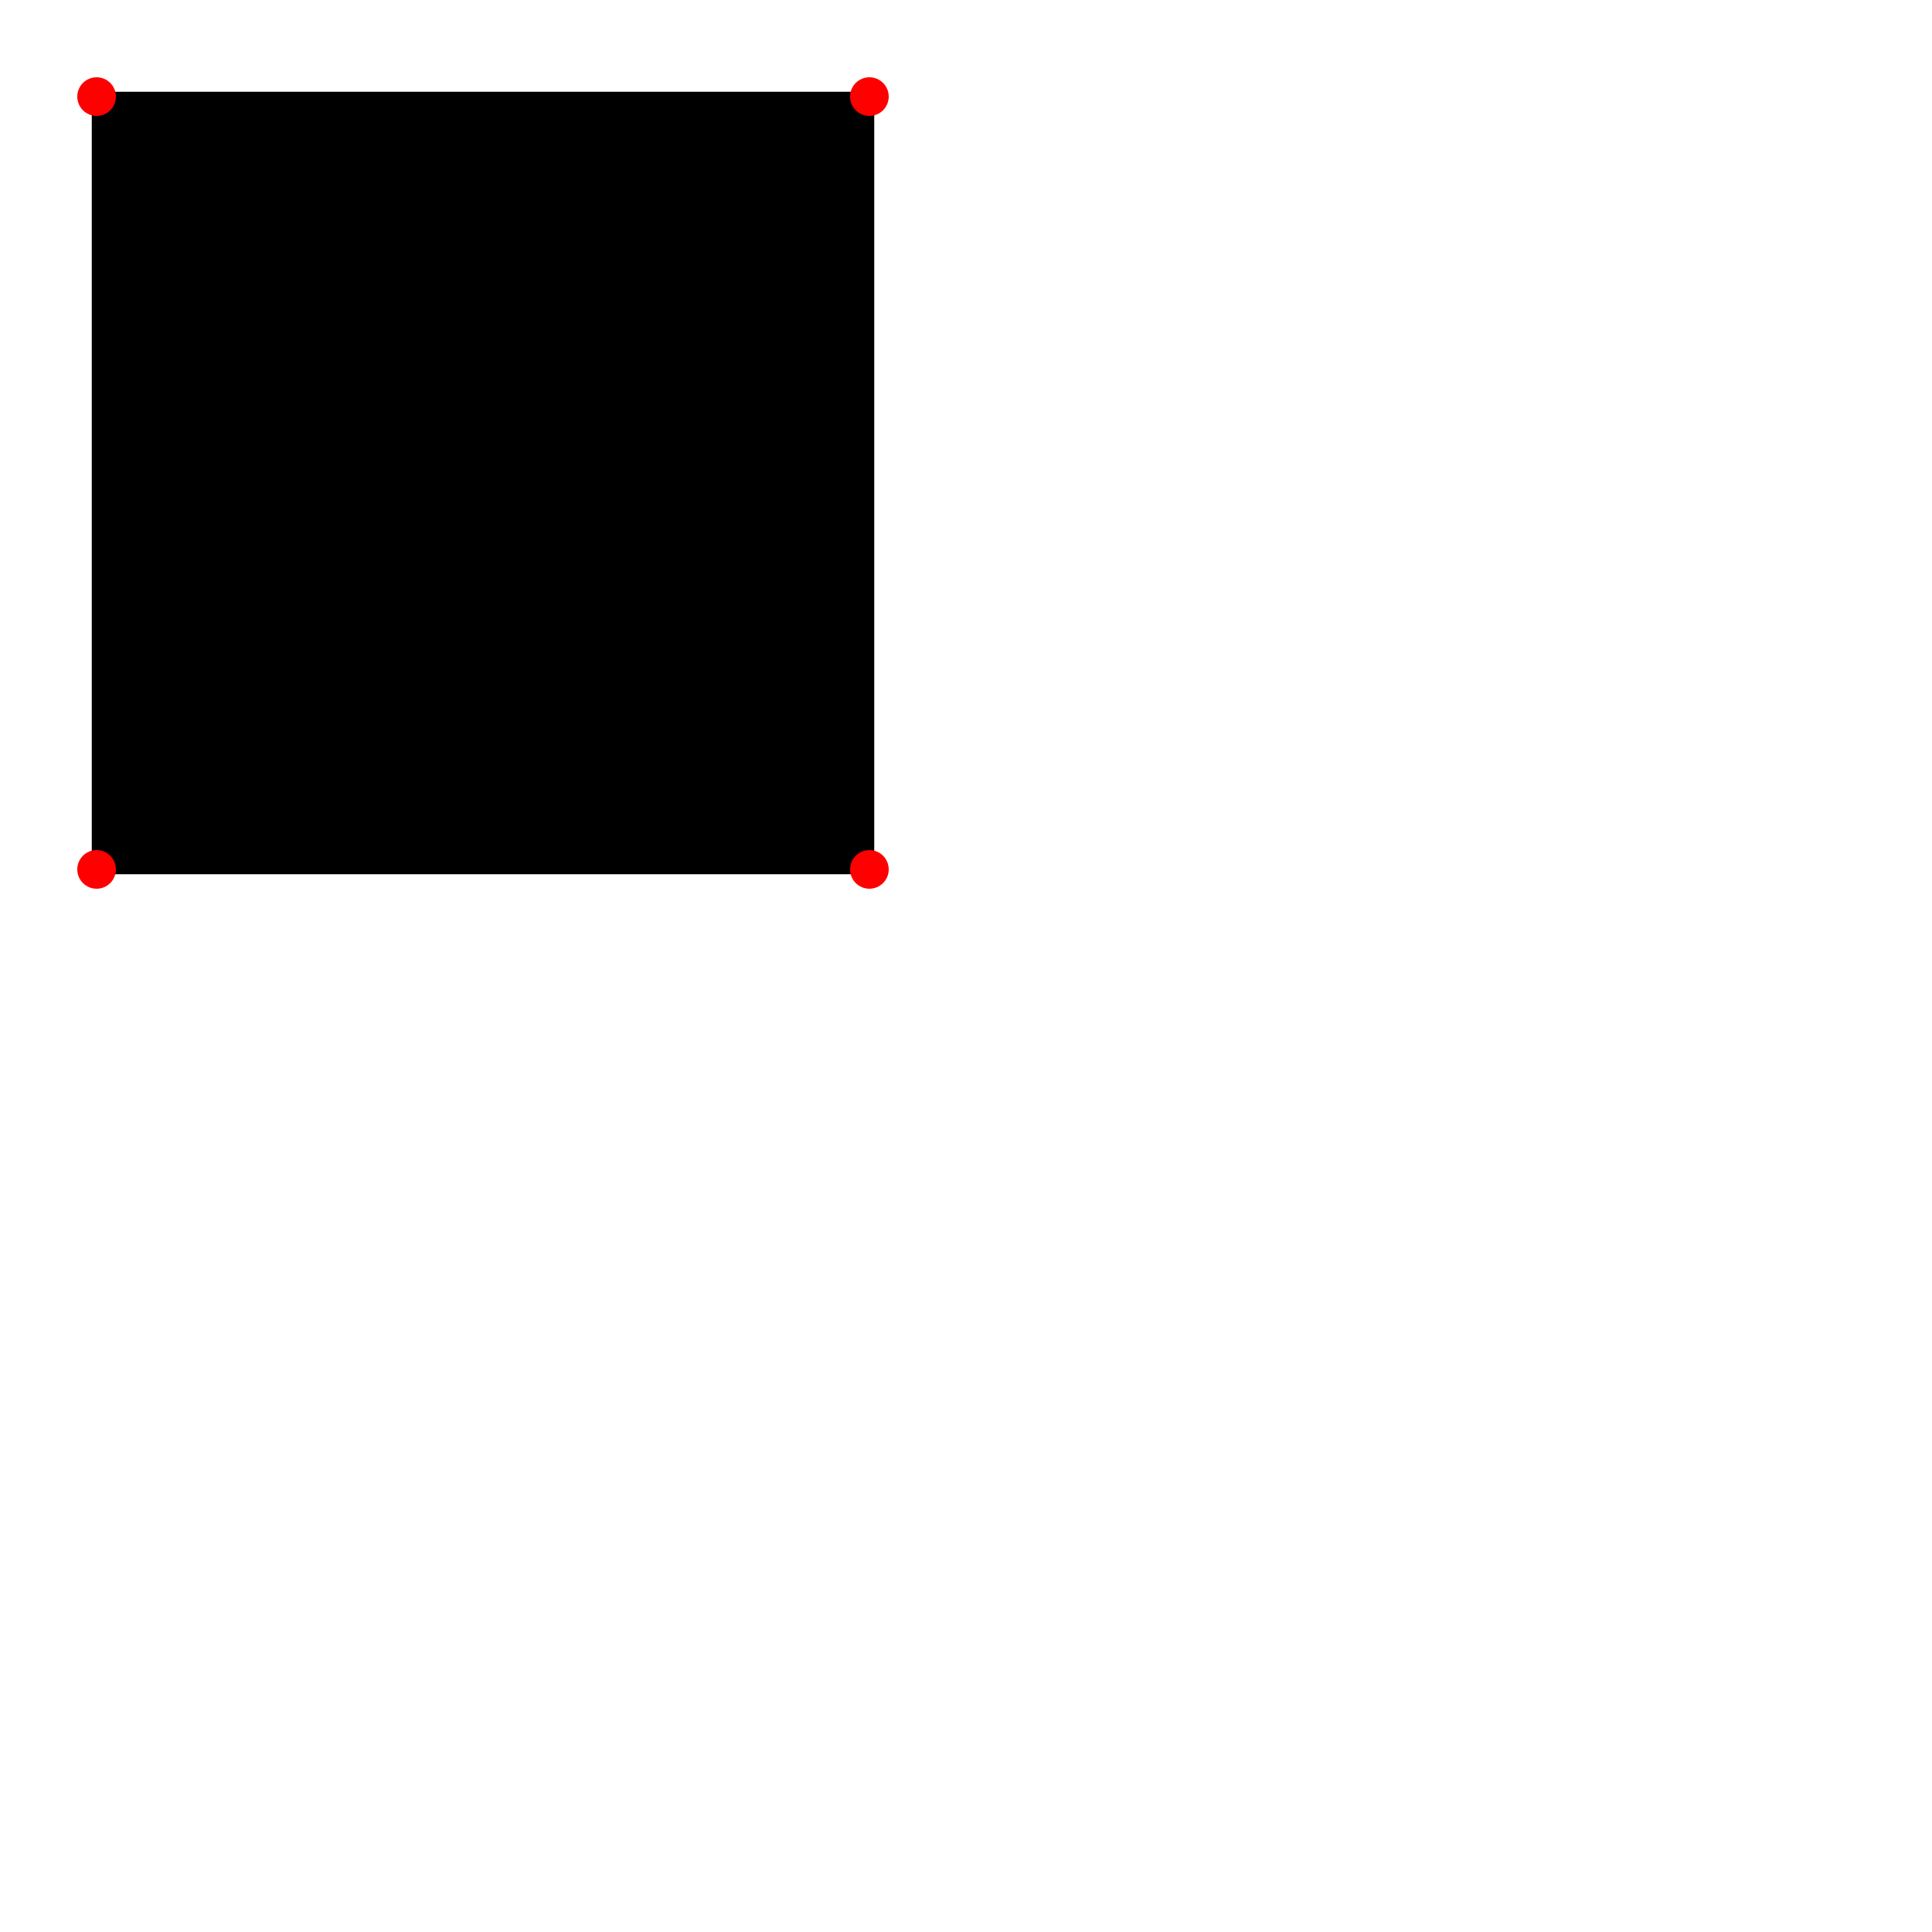 <svg width="200" height="200" xmlns="http://www.w3.org/2000/svg">

  <!-- <path d="M10 10 V20 H 20 V 20 L 10 10"/> -->
  

  <path d="M10 10 V90 H 90 V10 L 10 10" />

  <!-- <path d="M10 10 H 90 V 90 H 10 L 10 10"/> -->

  <path d="M10 10 H 90 V 90 H 10 Z" fill="transparent" stroke="black"/>
  <!-- <path d="M10 10 H 90 V 90 H 10 L 10 10"/> -->
  <!-- Points -->
  <circle cx="10" cy="10" r="2" fill="red"/>
  <circle cx="10" cy="90" r="2" fill="red"/>
  <circle cx="90" cy="10" r="2" fill="red"/>
  <circle cx="90" cy="90" r="2" fill="red"/>




 <!--  <circle cx="10" cy="10" r="2" fill="red"/>
  <circle cx="90" cy="90" r="2" fill="red"/>
  <circle cx="90" cy="10" r="2" fill="red"/>
  <circle cx="10" cy="90" r="2" fill="red"/> -->

</svg>